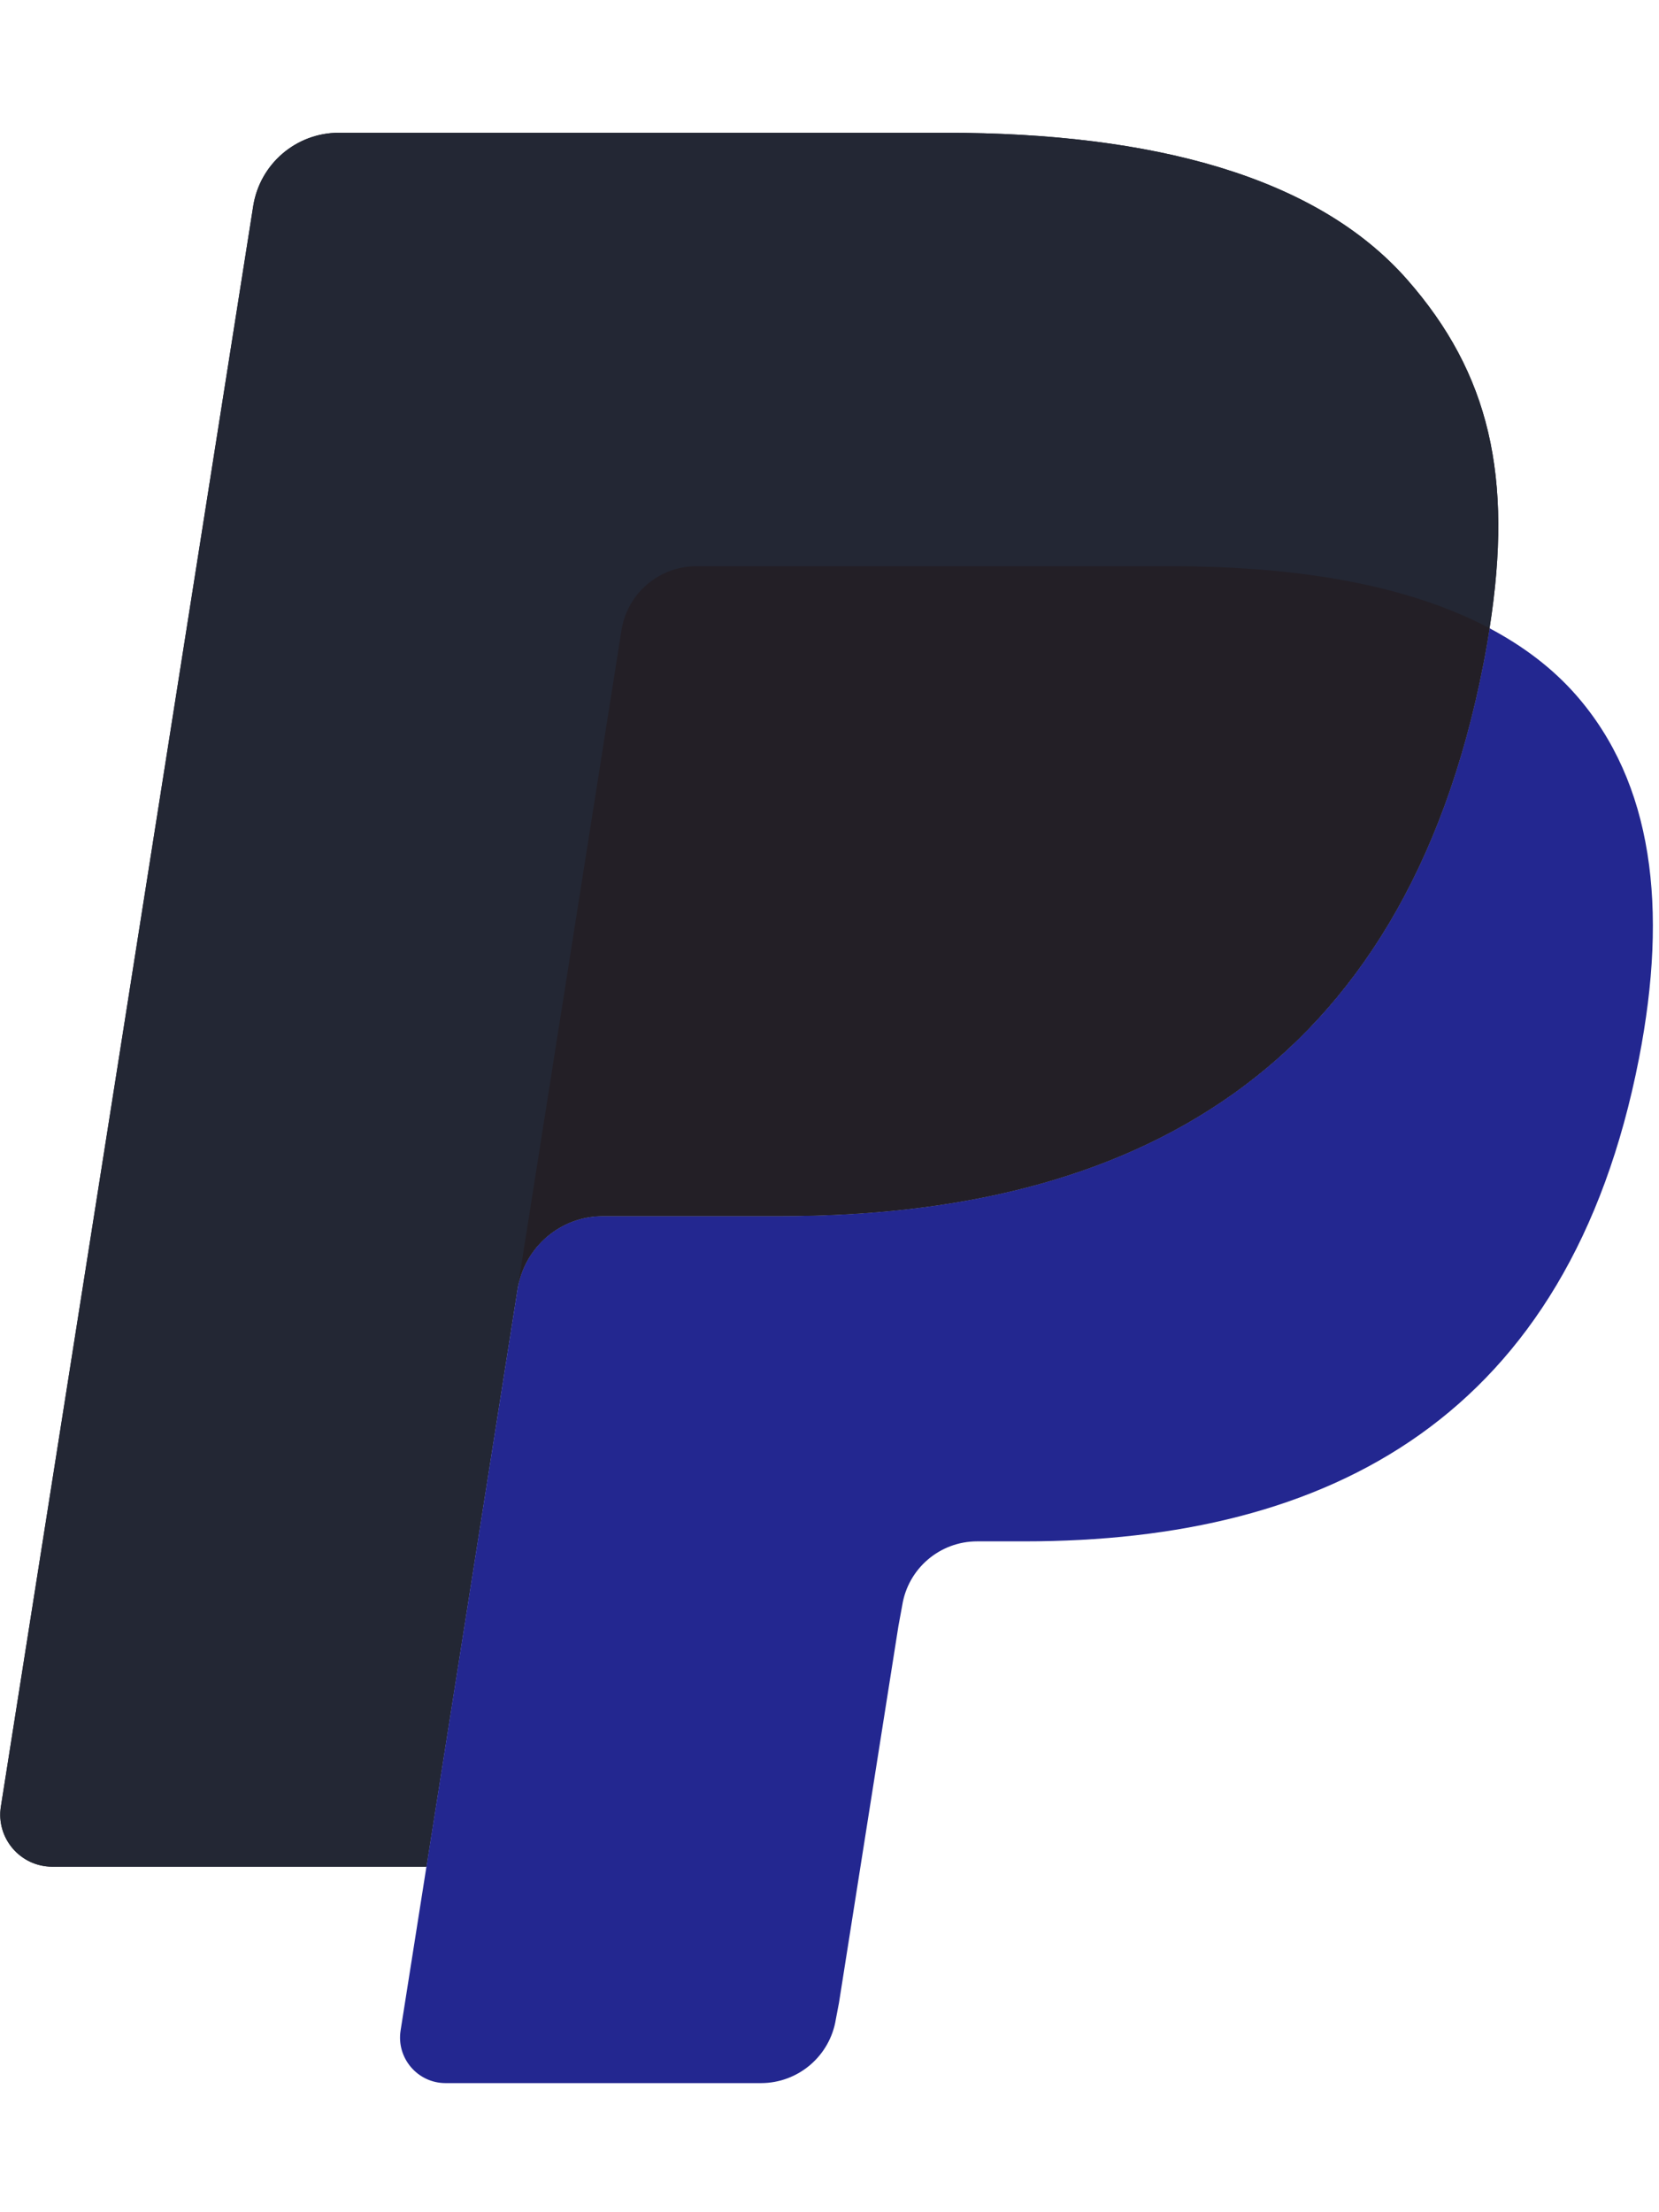 <svg width='150px' height='200px' viewBox='0 0 256 302' version='1.1'
    xmlns='http://www.w3.org/2000/svg'
    xmlns:xlink='http://www.w3.org/1999/xlink' preserveAspectRatio='xMidYMid'>
    <g>
        <path d='M217.168,23.507 C203.234,7.625 178.046,0.816 145.823,0.816 L52.303,0.816 C45.71,0.816 40.108,5.61 39.076,12.111 L0.136,259.077 C-0.638,263.946 3.133,268.358 8.069,268.358 L65.805,268.358 L80.305,176.386 L79.856,179.266 C80.888,172.765 86.448,167.97 93.032,167.97 L120.468,167.97 C174.366,167.97 216.569,146.078 228.897,82.749 C229.263,80.876 229.58,79.053 229.854,77.272 C228.298,76.448 228.298,76.448 229.854,77.272 C233.525,53.865 229.829,37.933 217.168,23.507' fill='#2327346A'></path>
        <path d='M102.397,68.84 C103.937,68.107 105.652,67.699 107.45,67.699 L180.768,67.699 C189.45,67.699 197.549,68.265 204.949,69.456 C207.071,69.797 209.127,70.188 211.125,70.638 C213.123,71.079 215.063,71.578 216.944,72.128 C217.884,72.402 218.808,72.685 219.716,72.985 C223.353,74.2 226.741,75.615 229.854,77.272 C233.525,53.856 229.829,37.933 217.168,23.507 C203.226,7.625 178.046,0.816 145.823,0.816 L52.295,0.816 C45.71,0.816 40.108,5.61 39.076,12.111 L0.136,259.068 C-0.638,263.946 3.133,268.35 8.061,268.35 L65.805,268.35 L95.888,77.58 C96.504,73.668 99.017,70.463 102.397,68.84 Z' fill='#2327346A'></path>
        <path d='M228.897,82.749 C216.569,146.07 174.366,167.97 120.468,167.97 L93.024,167.97 C86.44,167.97 80.879,172.765 79.856,179.266 L61.817,293.621 C61.143,297.883 64.439,301.745 68.751,301.745 L117.422,301.745 C123.182,301.745 128.085,297.55 128.984,291.865 L129.458,289.384 L138.631,231.249 L139.222,228.036 C140.121,222.351 145.024,218.156 150.784,218.156 L158.068,218.156 C205.215,218.156 242.132,199.002 252.92,143.606 C257.423,120.457 255.093,101.128 243.181,87.552 C239.568,83.44 235.082,80.044 229.854,77.272 C229.571,79.061 229.263,80.876 228.897,82.749 L228.897,82.749 Z' fill='#232790C3'></path>
        <path d='M216.952,72.128 C215.071,71.578 213.131,71.079 211.134,70.638 C209.136,70.196 207.071,69.805 204.957,69.464 C197.549,68.265 189.458,67.699 180.768,67.699 L107.458,67.699 C105.652,67.699 103.937,68.107 102.405,68.848 C99.017,70.471 96.512,73.668 95.896,77.588 L80.313,176.386 L79.864,179.266 C80.888,172.765 86.448,167.97 93.032,167.97 L120.477,167.97 C174.375,167.97 216.577,146.078 228.905,82.749 C229.272,80.876 229.58,79.061 229.863,77.272 C226.741,75.624 223.362,74.2 219.724,72.993 C218.817,72.694 217.893,72.402 216.952,72.128' fill='#231F264F'></path>
    </g>
</svg>